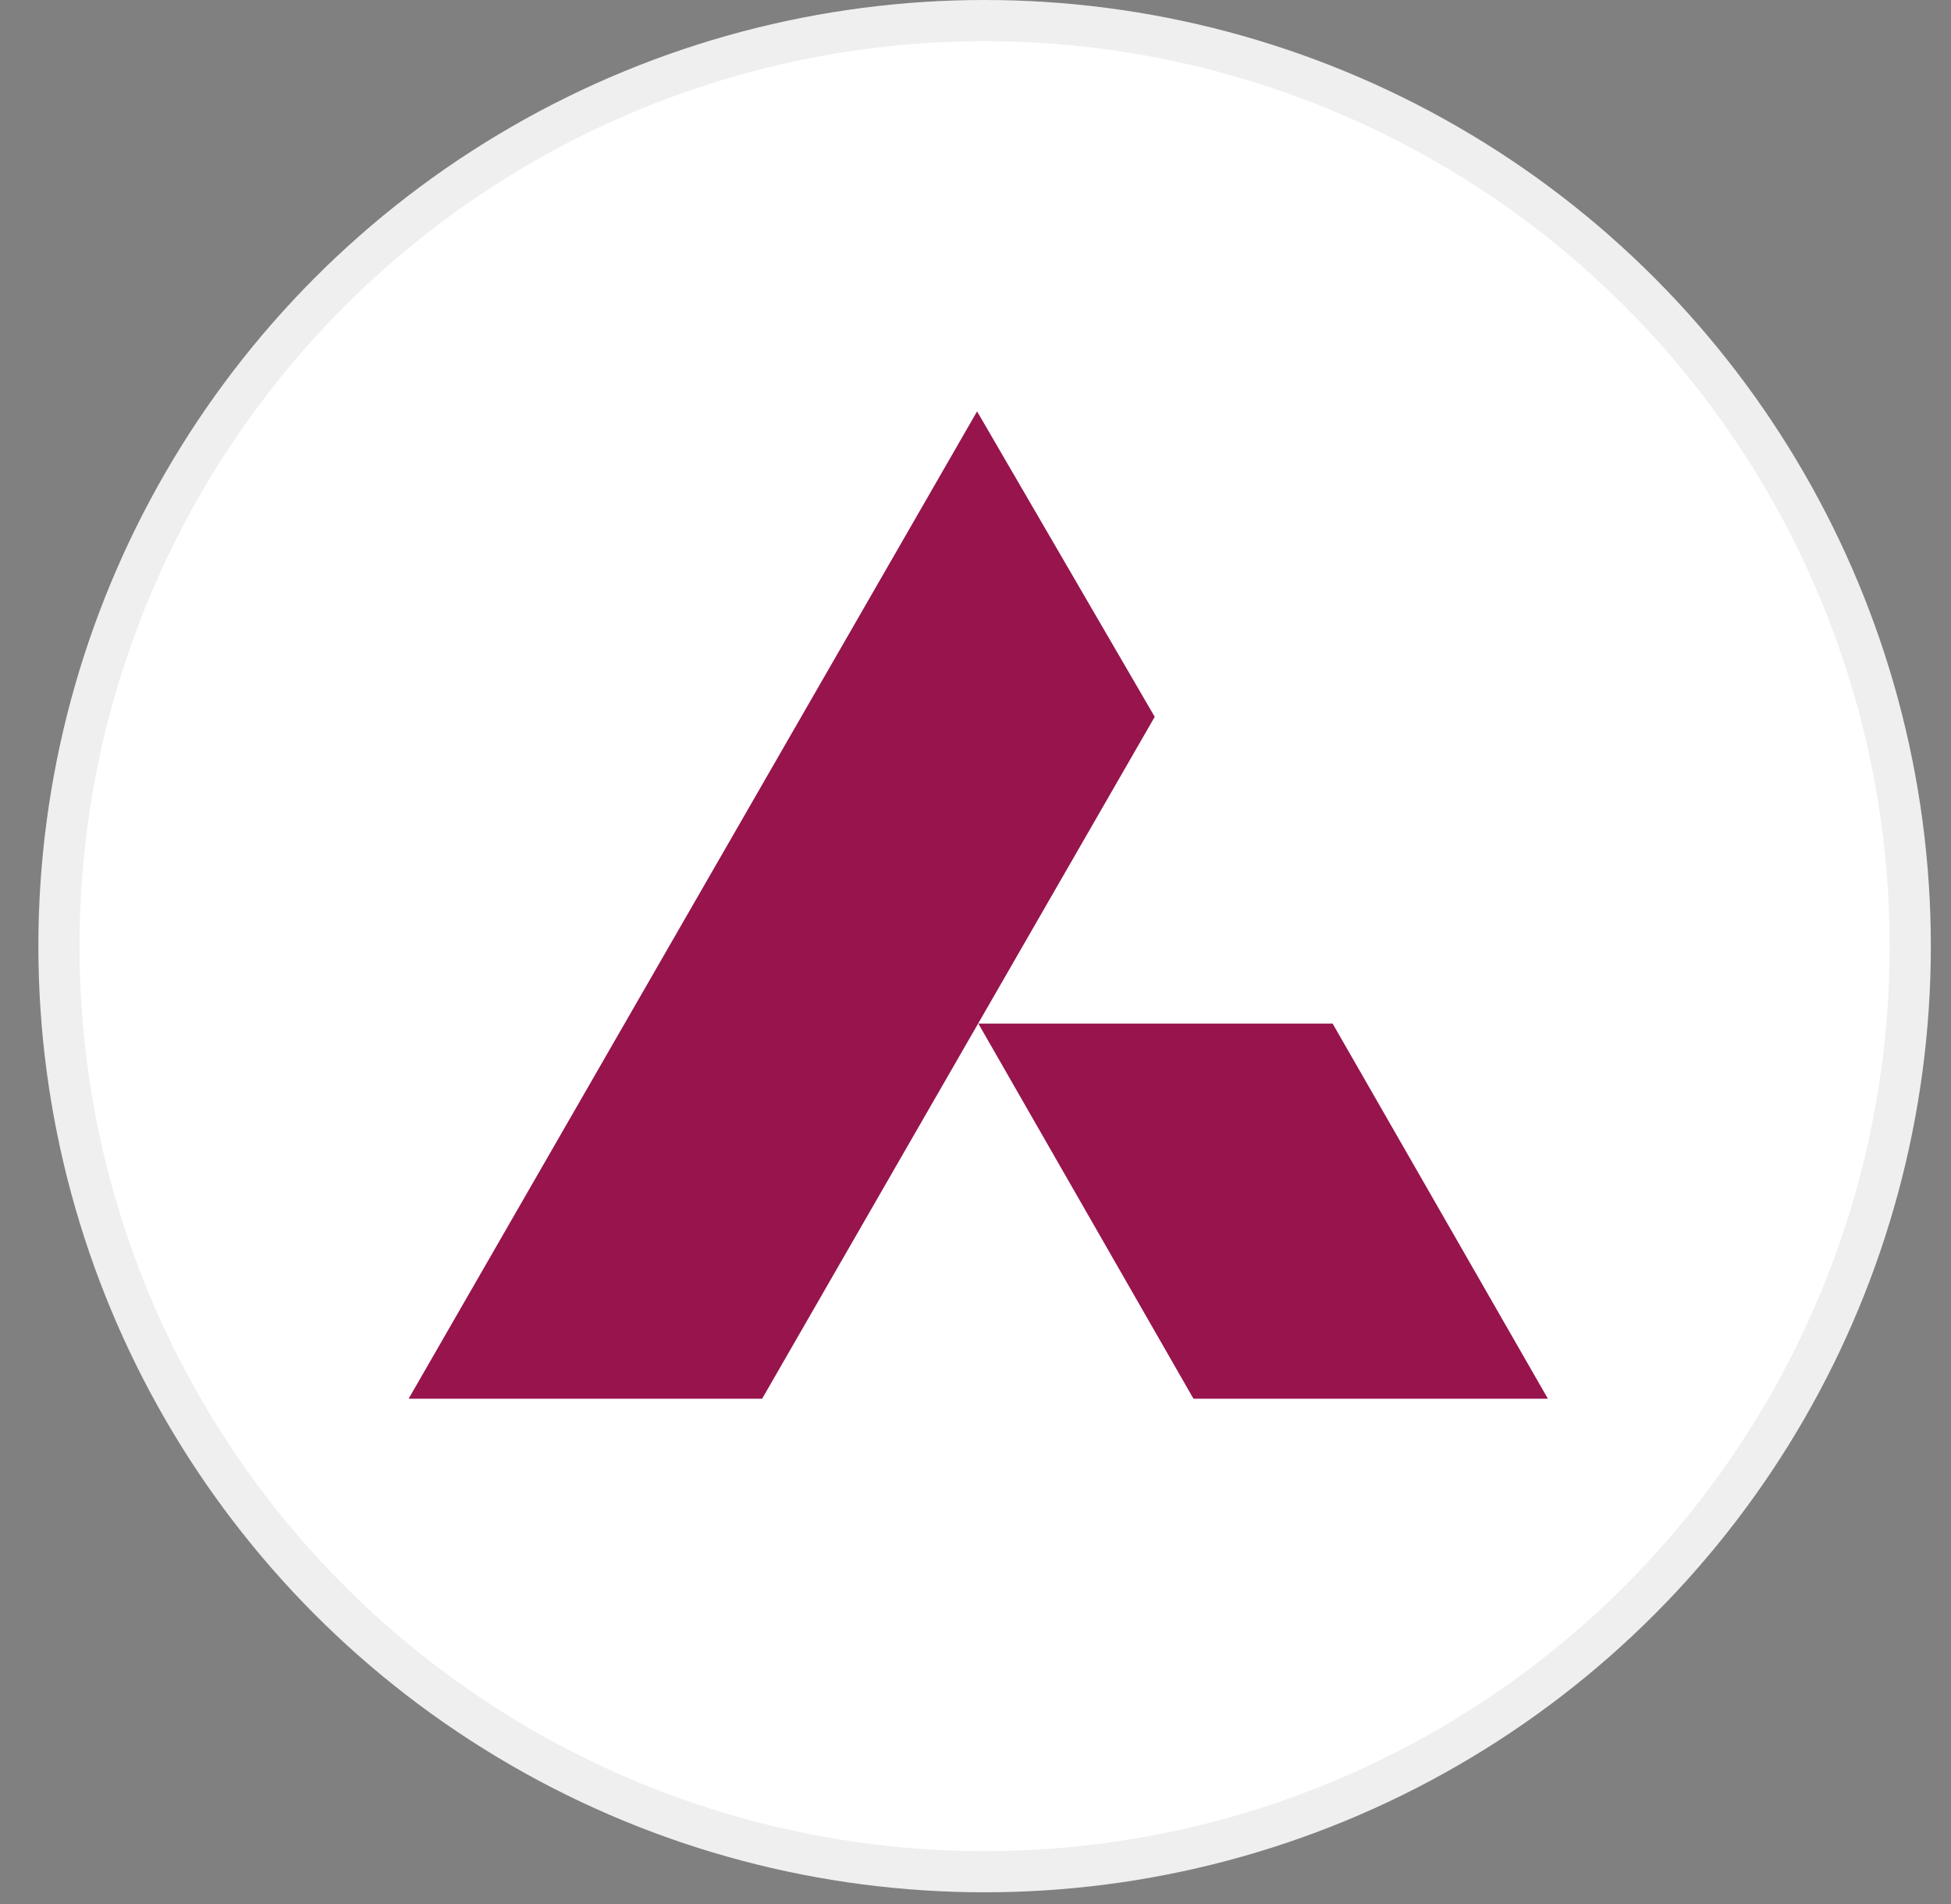 <svg width="42" height="41" viewBox="0 0 42 41" fill="none" xmlns="http://www.w3.org/2000/svg">
<rect x="0" y="0" width="42" height="41" fill="#808080" stroke="none"/>
<circle cx="21.196" cy="20.37" r="19.927" fill="white" stroke="#EFEFEF" stroke-width="0.886"/>
<path d="M33.322 30.113H25.692L21.061 22.037H28.688L33.322 30.113Z" fill="#97144D"/>
<path d="M21.034 8.857L24.858 15.433L16.407 30.113H8.797L21.034 8.857Z" fill="#97144D"/>
</svg>
